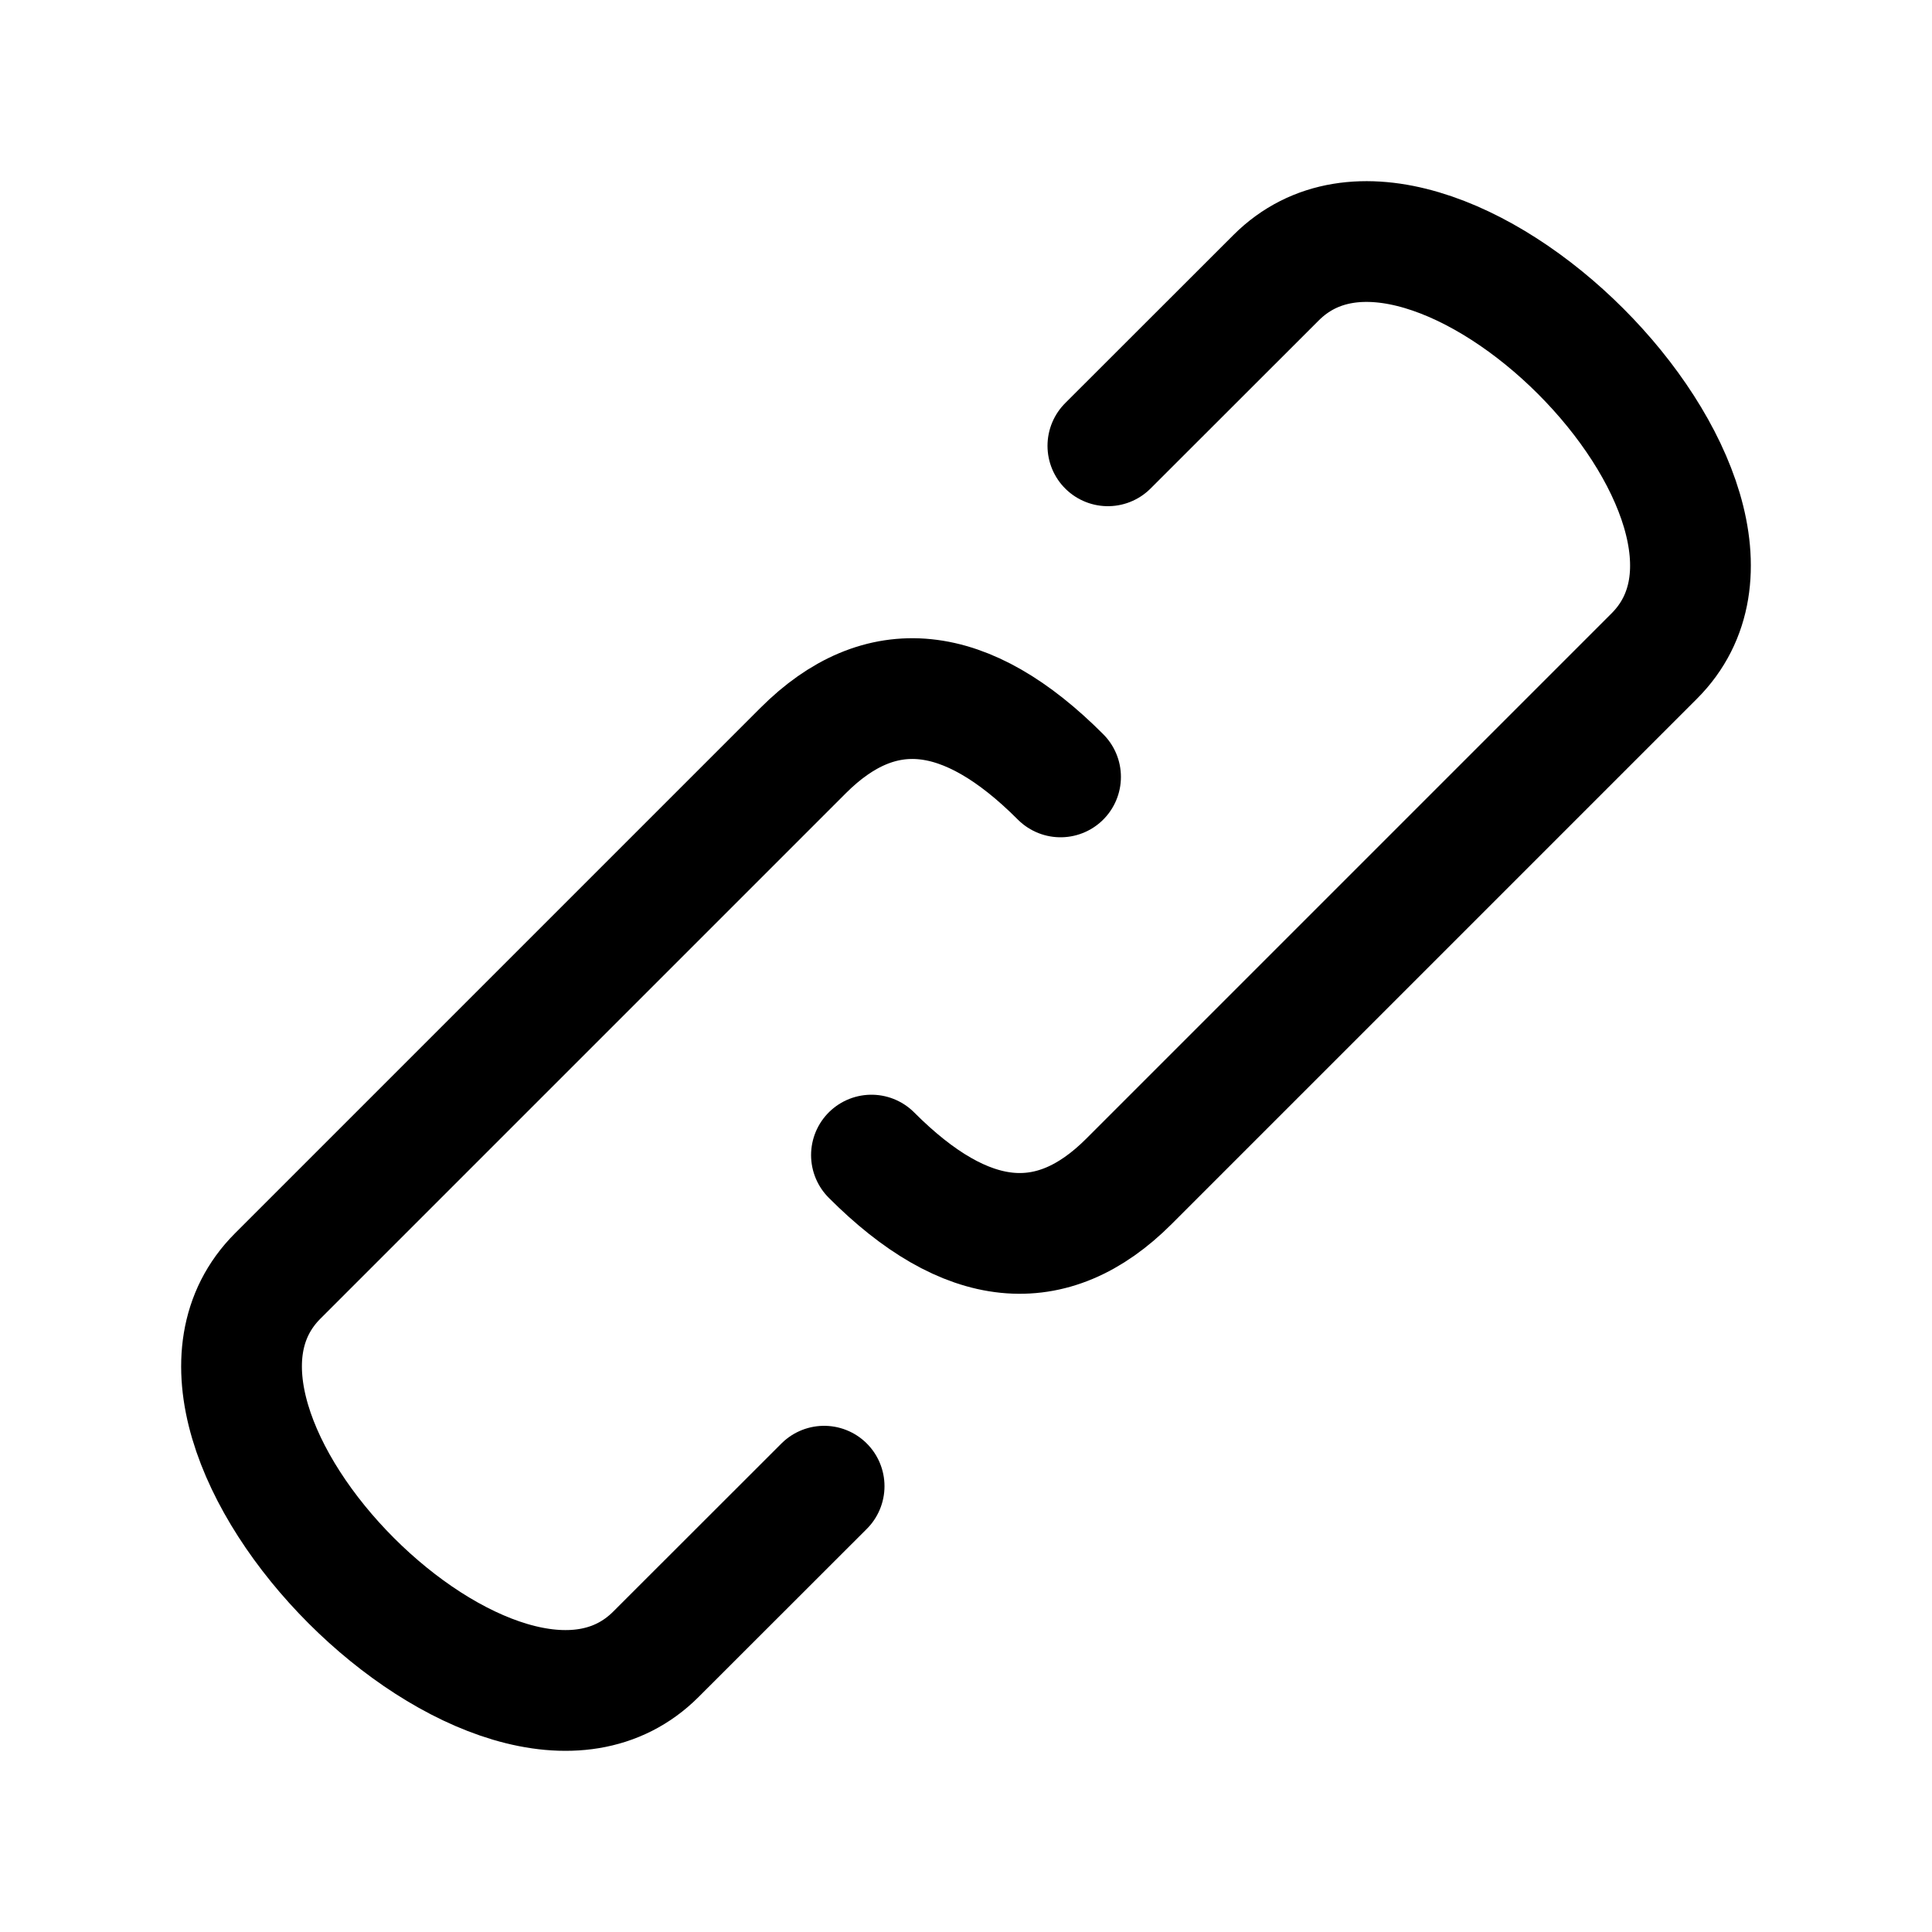 <svg width="16" height="16" viewBox="0 0 16 16" fill="none" xmlns="http://www.w3.org/2000/svg">
<path d="M9.175 3.692L10.568 2.3C11.844 1.024 14.976 4.157 13.7 5.433L9.349 9.784C8.71 10.423 8 10.351 7.217 9.566M6.825 12.308L5.432 13.7C4.156 14.976 1.024 11.843 2.3 10.567L6.651 6.216C7.29 5.577 8 5.649 8.783 6.434" stroke="black" stroke-linecap="round" stroke-linejoin="round"/>
</svg>
